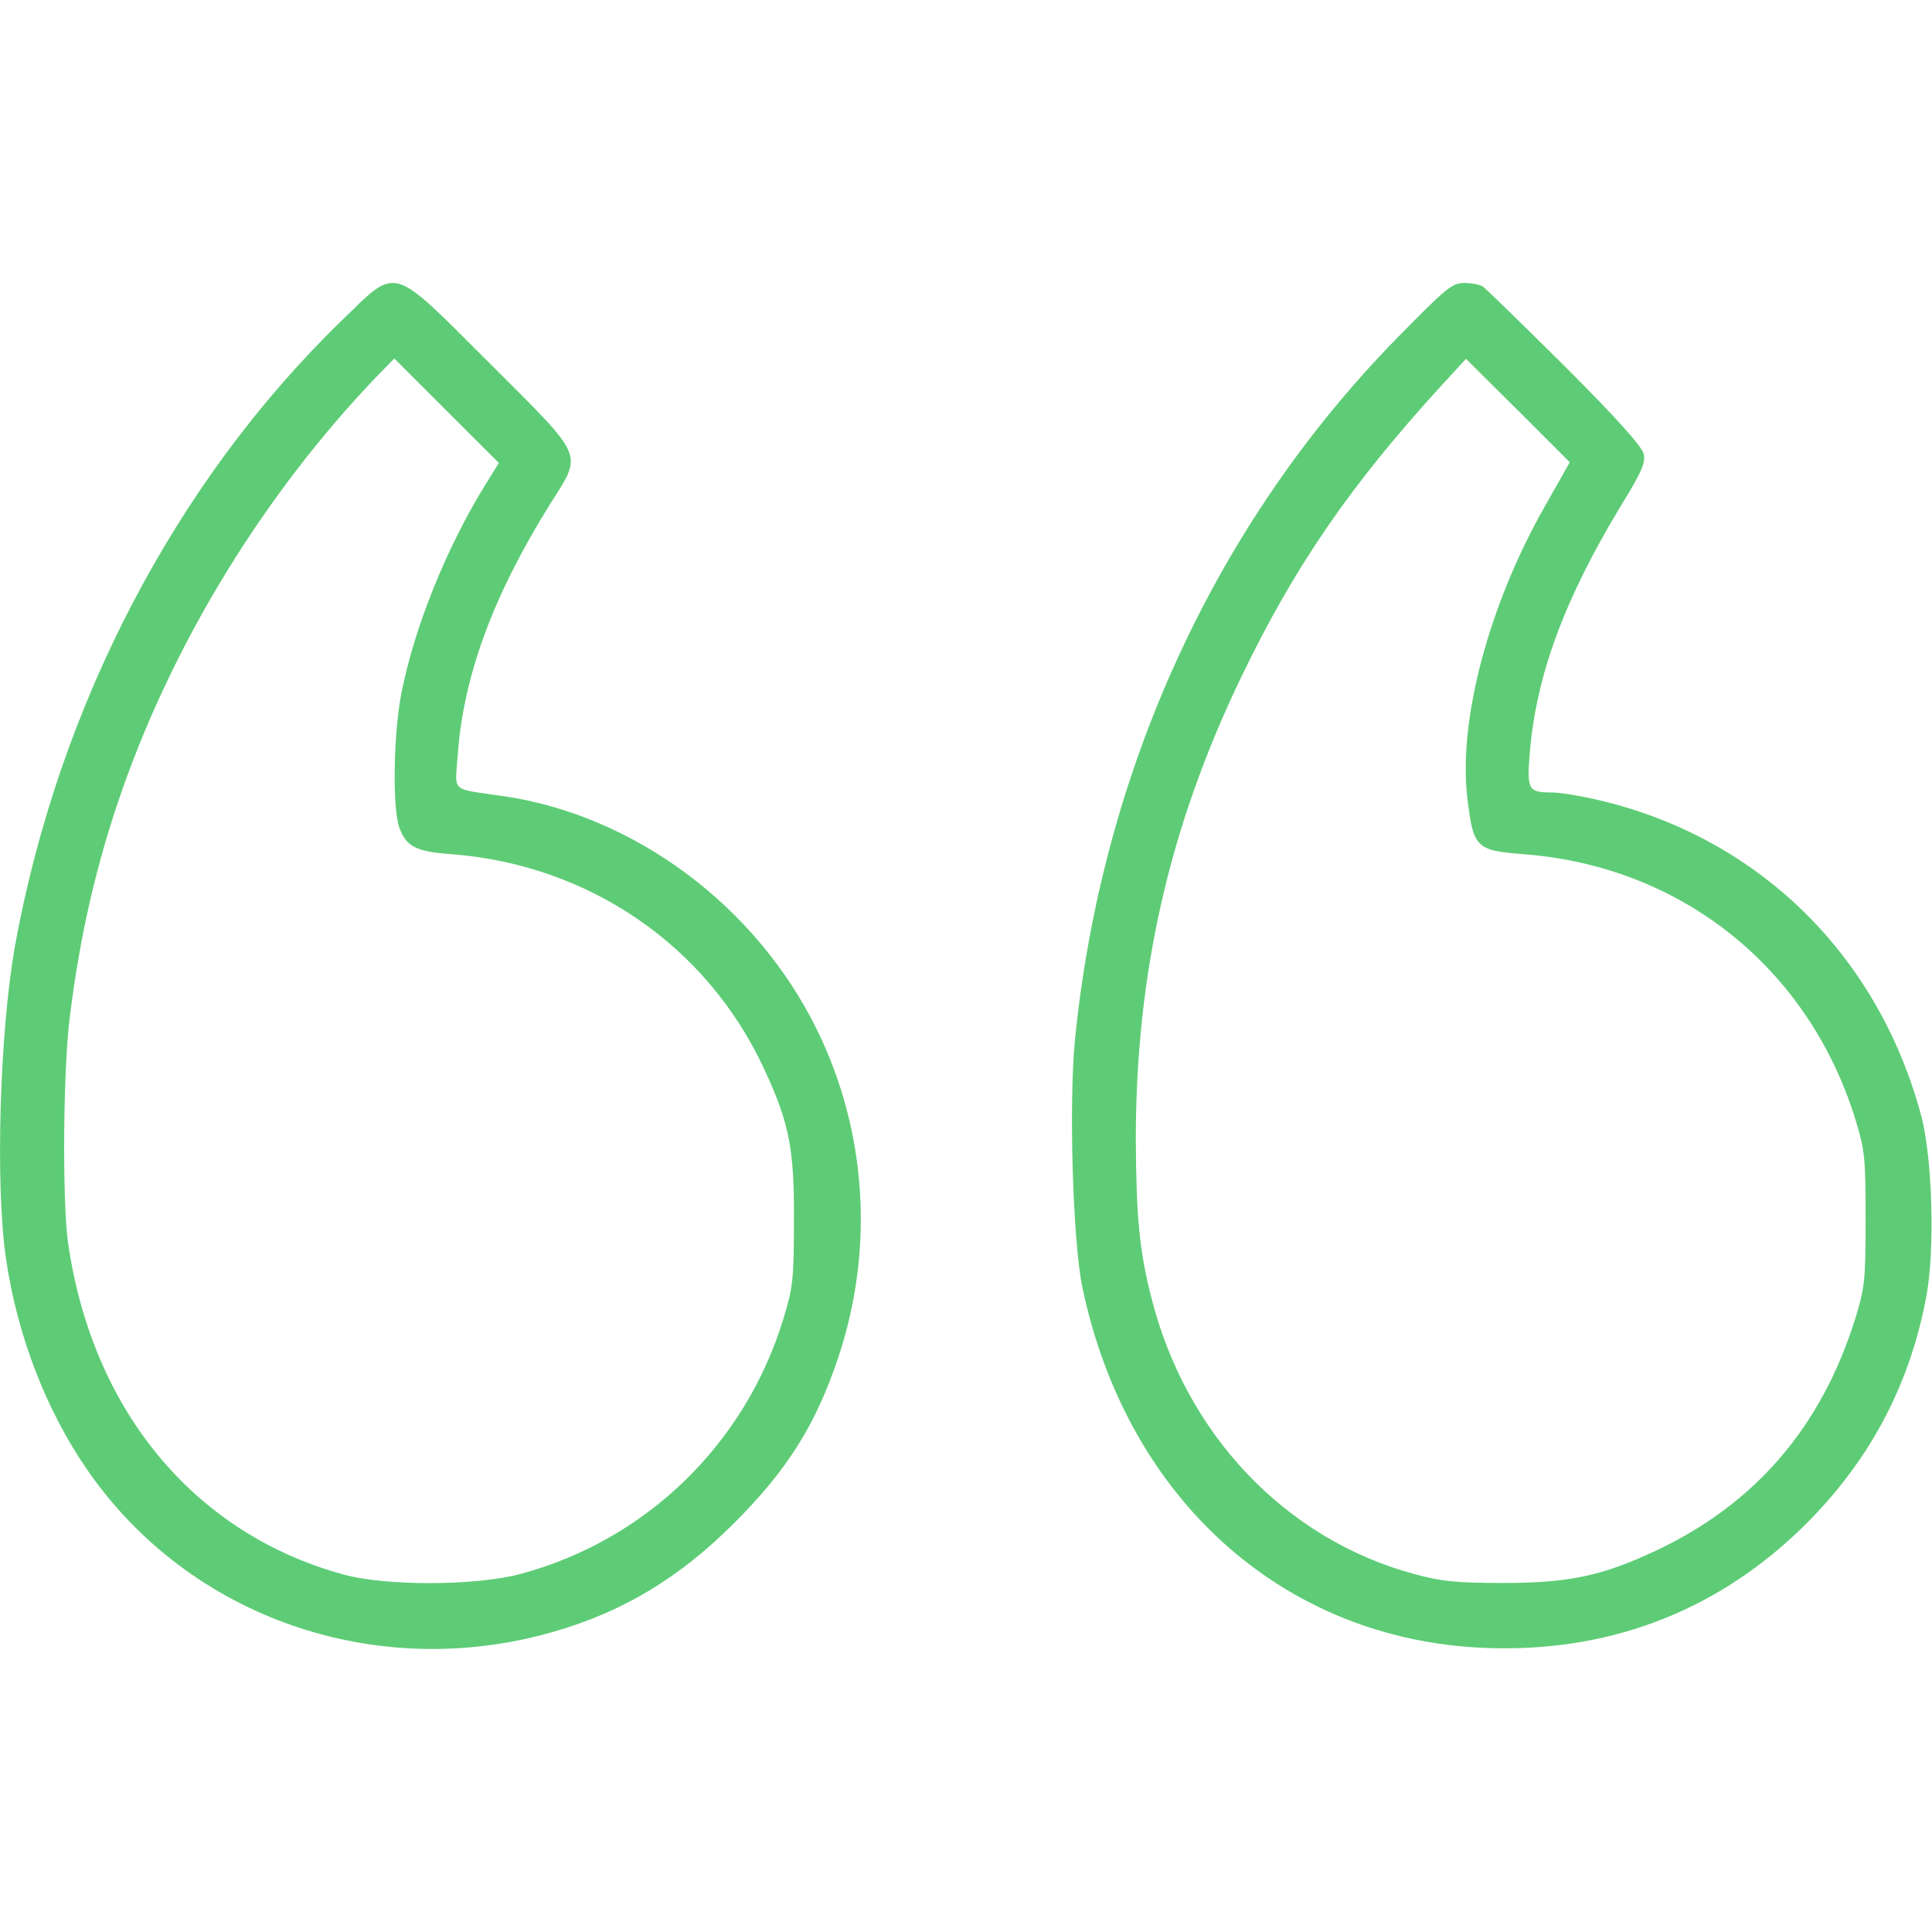 <svg width="38" height="38" viewBox="0 0 38 38" fill="none" xmlns="http://www.w3.org/2000/svg">
<path d="M6.702 6.323C3.444 9.492 1.158 13.879 0.297 18.592C-0.007 20.291 -0.096 23.319 0.119 24.767C0.342 26.273 0.906 27.735 1.715 28.908C3.726 31.825 7.415 33.101 10.896 32.092C12.261 31.699 13.367 31.031 14.443 29.954C15.49 28.908 16.046 28.017 16.484 26.711C17.204 24.566 17.048 22.236 16.061 20.239C14.866 17.812 12.476 16.038 9.908 15.66C8.84 15.504 8.951 15.601 9.003 14.851C9.114 13.292 9.701 11.712 10.814 9.923C11.467 8.891 11.526 9.04 9.641 7.155C7.652 5.173 7.838 5.225 6.702 6.323ZM9.508 9.596C8.78 10.791 8.164 12.305 7.904 13.589C7.741 14.369 7.712 15.875 7.853 16.276C7.994 16.654 8.172 16.751 8.906 16.803C11.601 17.018 13.909 18.607 15.03 21.026C15.527 22.095 15.623 22.599 15.616 24.01C15.616 25.167 15.594 25.331 15.408 25.939C14.658 28.403 12.706 30.296 10.242 30.956C9.359 31.194 7.585 31.201 6.739 30.964C3.808 30.155 1.804 27.728 1.336 24.425C1.225 23.609 1.24 21.041 1.373 20.002C1.574 18.376 1.908 16.944 2.412 15.512C3.451 12.565 5.218 9.693 7.415 7.399L7.756 7.051L8.78 8.075L9.812 9.106L9.508 9.596Z" fill="#5ECC76"/>
<path d="M27.498 6.628C23.914 10.279 21.68 15.133 21.145 20.432C21.019 21.709 21.101 24.395 21.286 25.308C22.155 29.472 25.227 32.24 29.176 32.411C31.558 32.515 33.658 31.743 35.358 30.133C36.709 28.849 37.555 27.305 37.889 25.494C38.06 24.596 38.008 22.778 37.792 21.961C36.946 18.785 34.586 16.469 31.432 15.734C31.083 15.653 30.675 15.586 30.519 15.586C30.059 15.586 30.029 15.534 30.089 14.806C30.215 13.285 30.771 11.778 31.892 9.93C32.293 9.277 32.367 9.106 32.33 8.928C32.293 8.78 31.818 8.246 30.779 7.206C29.948 6.383 29.22 5.67 29.161 5.633C29.102 5.596 28.938 5.566 28.797 5.566C28.56 5.566 28.448 5.663 27.498 6.628ZM30.393 9.945C29.28 11.897 28.671 14.19 28.864 15.727C28.983 16.684 29.035 16.729 29.992 16.803C33.087 17.048 35.573 19.044 36.494 22.02C36.679 22.622 36.694 22.77 36.694 23.973C36.694 25.175 36.679 25.323 36.494 25.924C35.833 28.055 34.527 29.583 32.56 30.504C31.514 30.994 30.86 31.135 29.576 31.135C28.649 31.135 28.359 31.105 27.832 30.964C25.287 30.281 23.32 28.21 22.644 25.516C22.407 24.581 22.348 23.921 22.34 22.414C22.34 19.156 22.993 16.269 24.411 13.322C25.45 11.162 26.548 9.559 28.322 7.615L28.834 7.058L29.858 8.075L30.875 9.092L30.393 9.945Z" fill="#5ECC76"/>
</svg>
